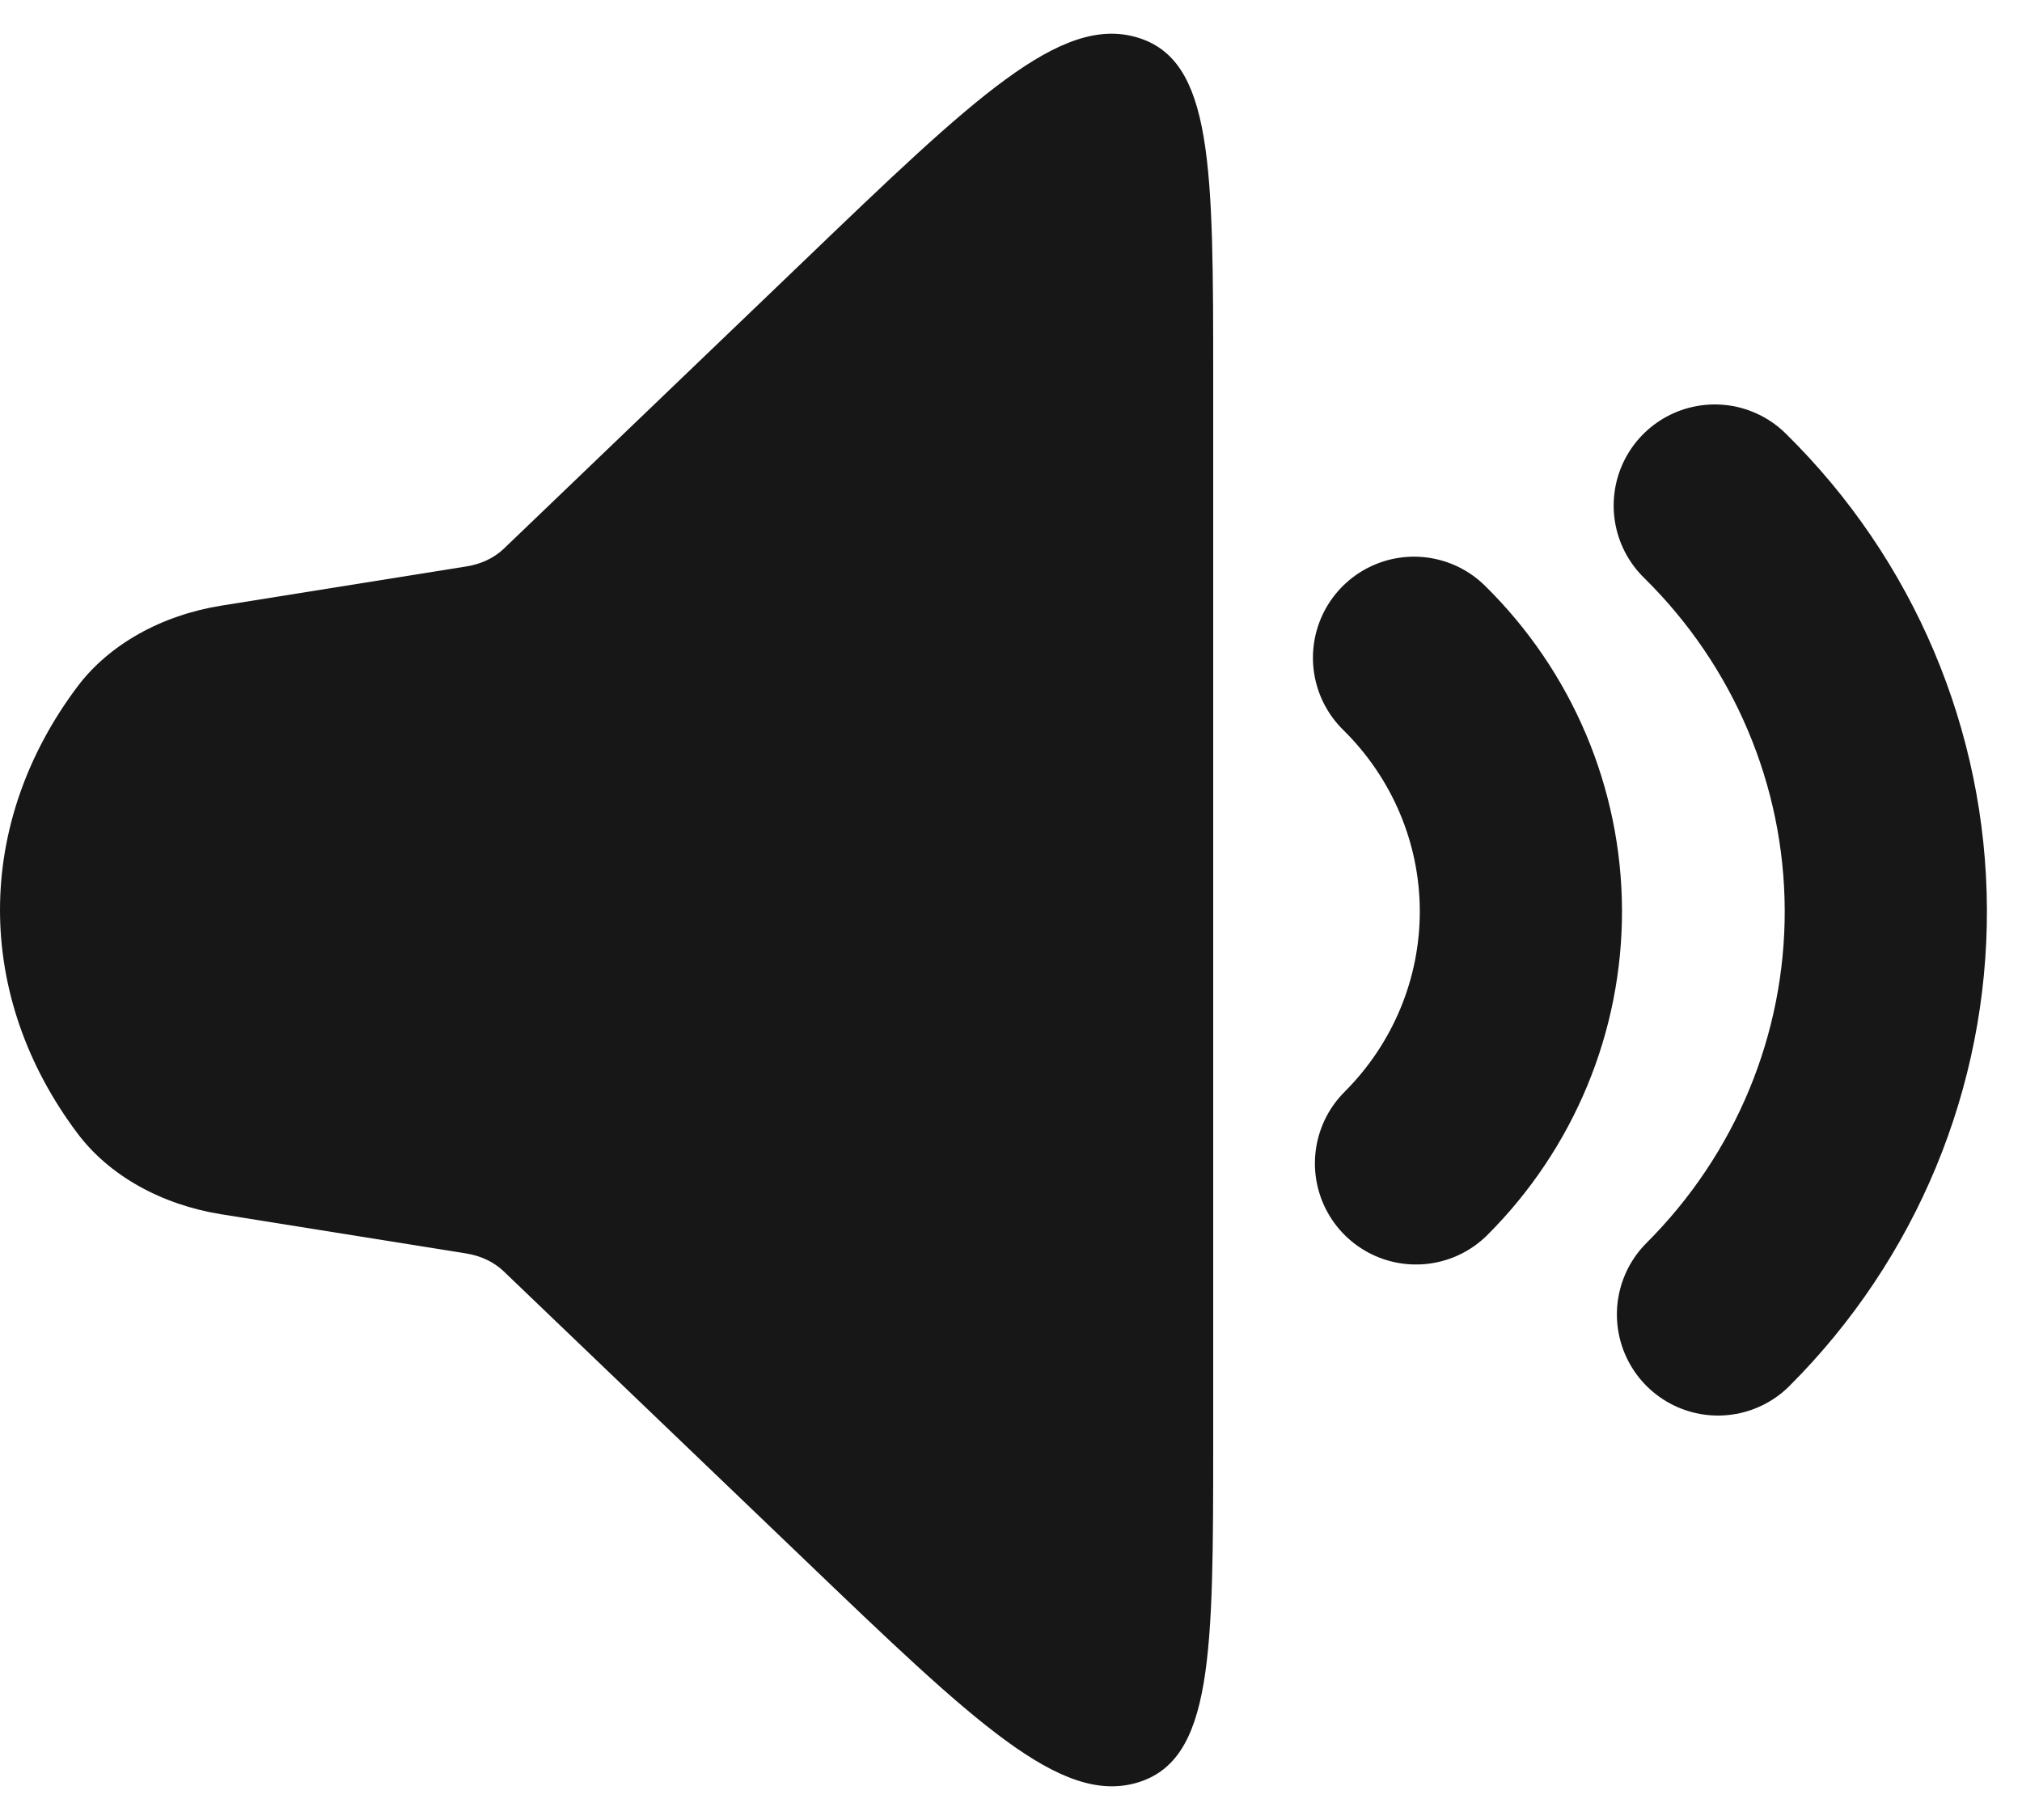 <svg width="40" height="36" viewBox="0 0 40 36" fill="none" xmlns="http://www.w3.org/2000/svg">
<path d="M1.531 22.416C0.529 21.082 0 19.555 0 17.999C0 16.443 0.529 14.917 1.531 13.582C1.839 13.171 2.252 12.817 2.742 12.541C3.232 12.265 3.789 12.074 4.376 11.98L9.227 11.204C9.516 11.159 9.777 11.035 9.966 10.854L15.892 5.172C19.278 1.922 20.974 0.3 22.484 0.737C24 1.174 24 3.288 24 7.518V28.485C24 32.712 24 34.825 22.487 35.264C20.977 35.699 19.281 34.076 15.894 30.829L9.961 25.144C9.772 24.964 9.513 24.84 9.224 24.794L4.374 24.018C3.786 23.924 3.229 23.733 2.739 23.457C2.249 23.181 1.839 22.827 1.531 22.416Z" fill="#171717"/>
<path d="M27.973 13.011C29.32 14.336 30.08 16.13 30.087 18.003C30.094 19.877 29.348 21.677 28.012 23.012M33.922 10C36.078 12.119 37.294 14.99 37.306 17.987C37.318 20.984 36.124 23.864 33.986 26" stroke="#171717" stroke-width="4" stroke-linecap="round"/>
</svg>
